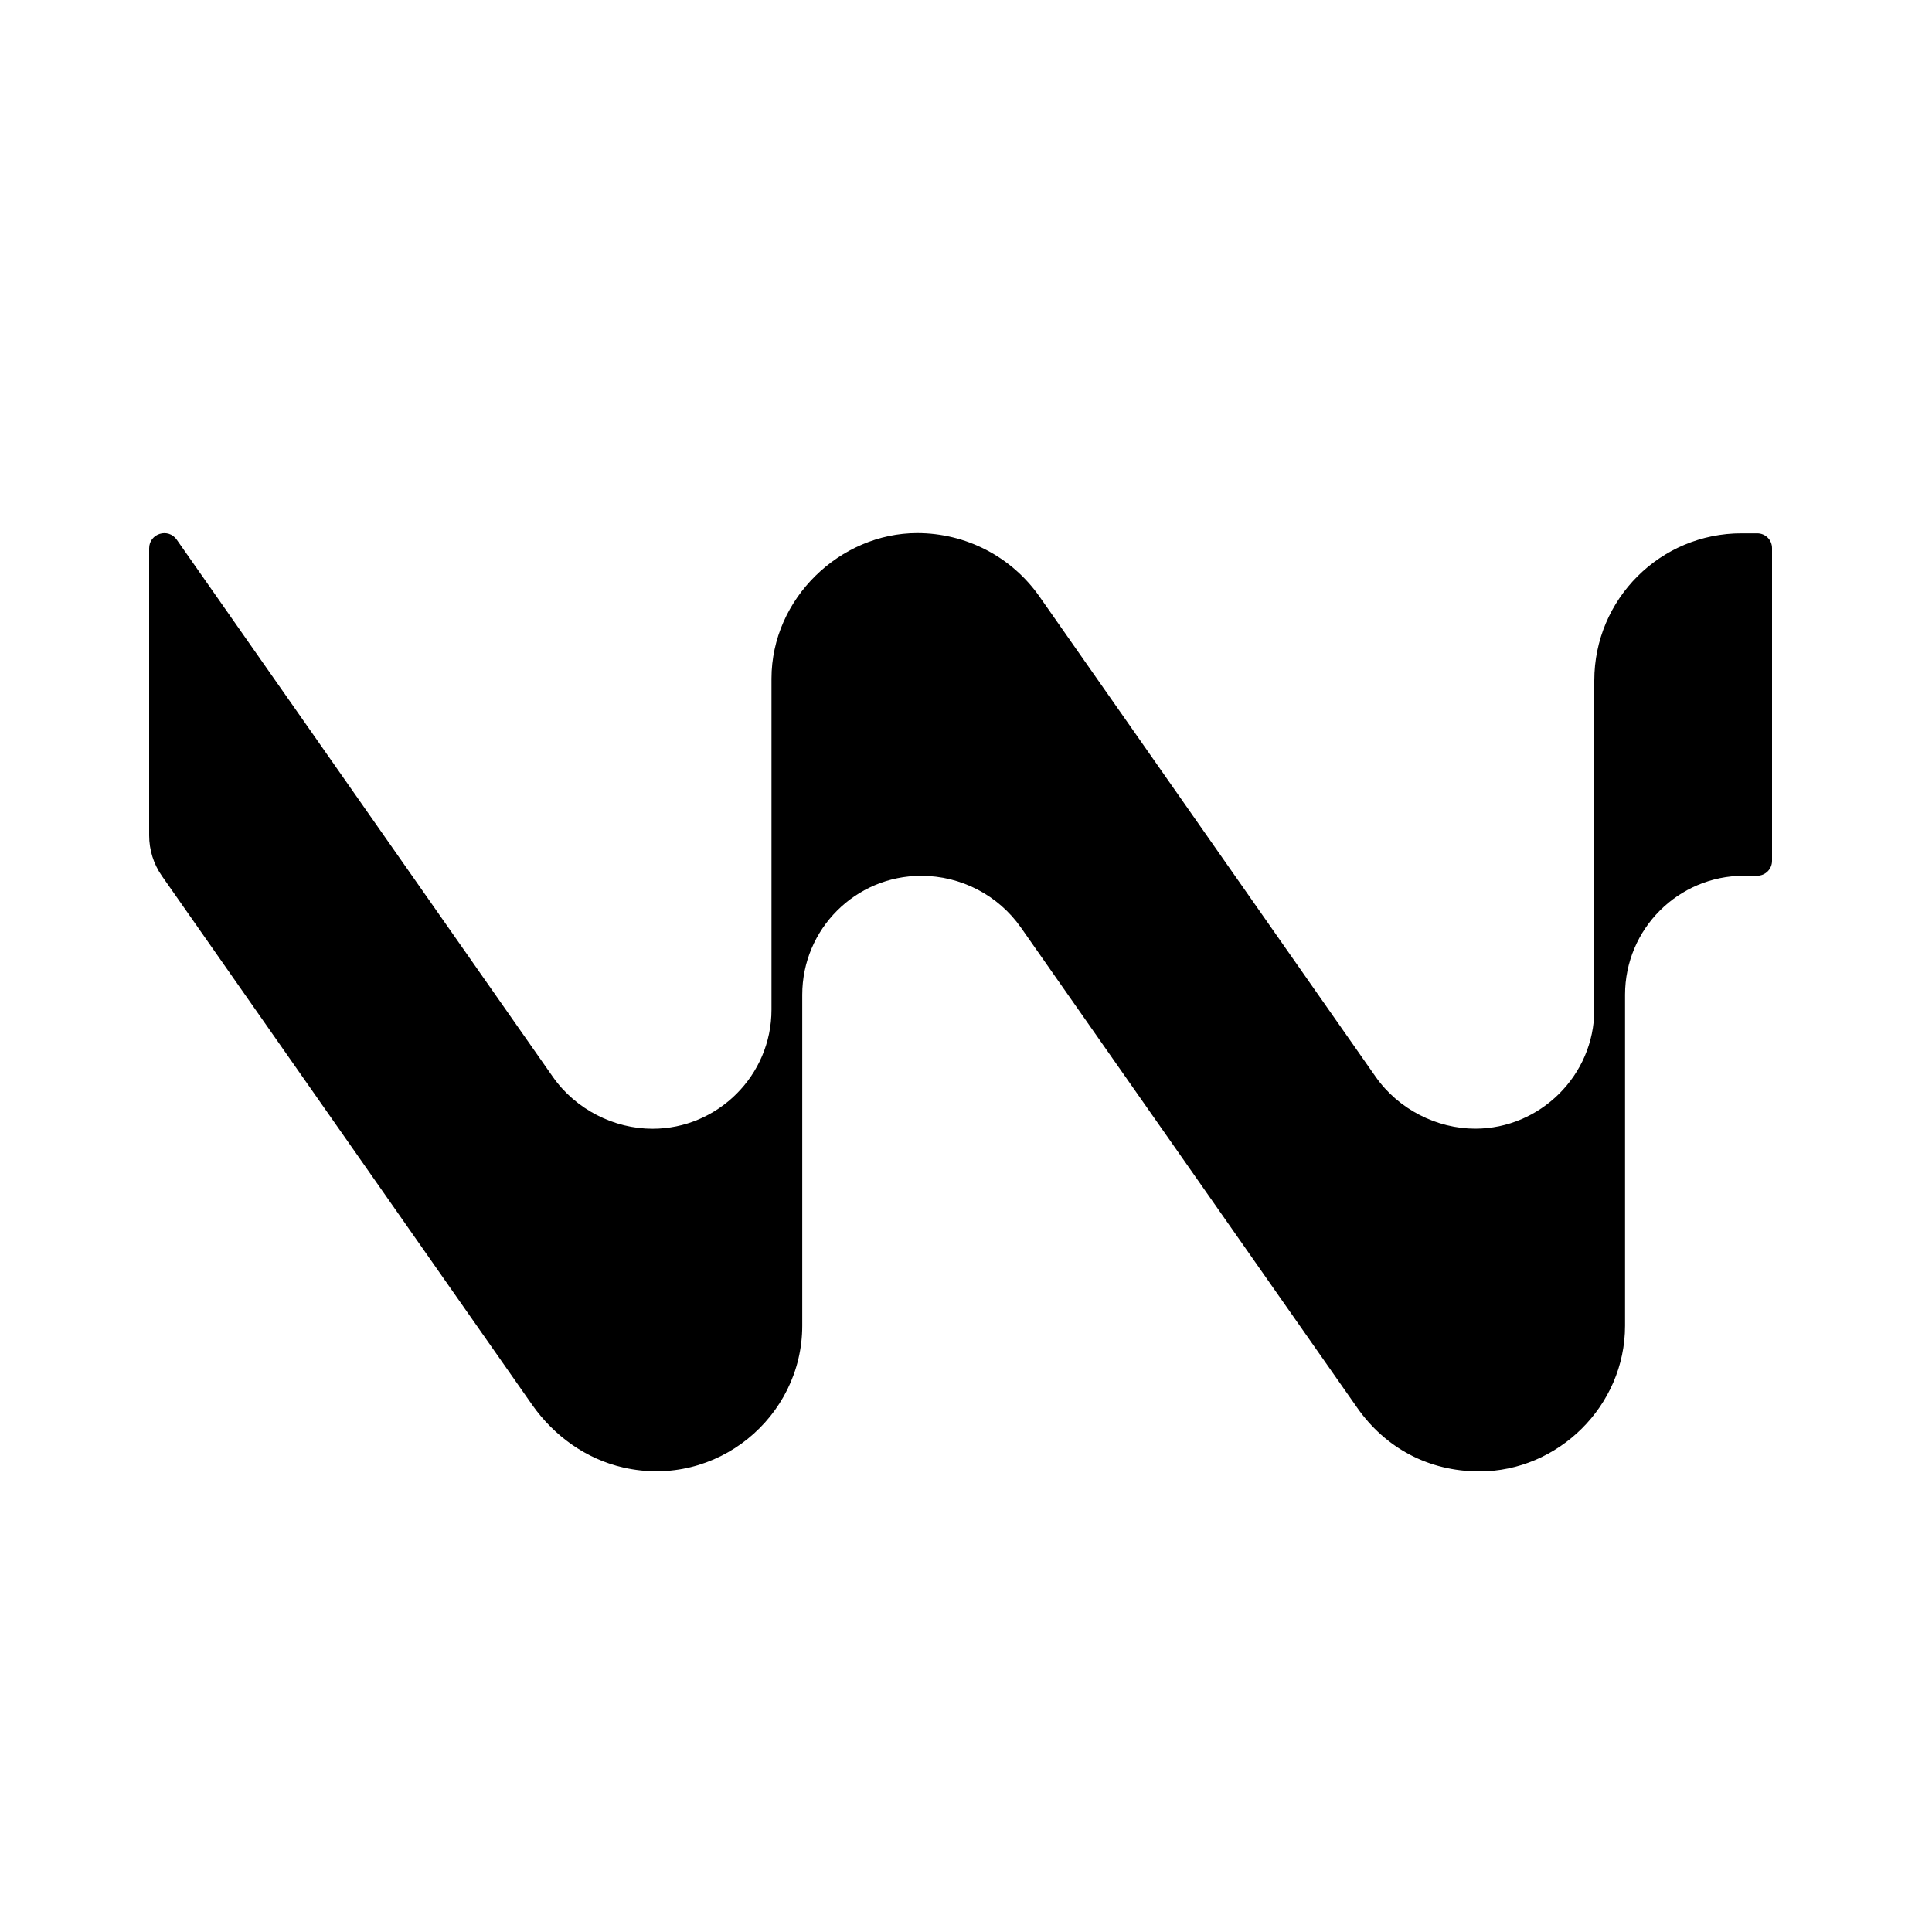 <svg width="25" height="25" viewBox="0 0 25 25" fill="none" xmlns="http://www.w3.org/2000/svg">
<path fill-rule="evenodd" clip-rule="evenodd" d="M22.738 6.901H22.538C21.485 6.899 20.63 7.752 20.63 8.806V13.066C20.63 13.916 19.927 14.605 19.09 14.605C18.593 14.605 18.097 14.355 17.802 13.935L13.452 7.721C13.091 7.205 12.503 6.898 11.868 6.898C10.876 6.898 9.983 7.741 9.983 8.782V13.066C9.983 13.917 9.286 14.606 8.444 14.606C7.945 14.606 7.45 14.356 7.155 13.936L2.287 6.983C2.177 6.826 1.93 6.903 1.93 7.095V10.81C1.93 10.998 1.987 11.18 2.095 11.335L6.885 18.177C7.168 18.581 7.586 18.881 8.067 18.99C9.272 19.264 10.381 18.337 10.381 17.155V12.873C10.381 12.022 11.07 11.333 11.921 11.333C12.434 11.333 12.917 11.583 13.211 12.003L17.562 18.216C17.924 18.733 18.481 19.04 19.145 19.04C20.159 19.04 21.028 18.195 21.028 17.155V12.872C21.028 12.021 21.717 11.332 22.567 11.332H22.737C22.844 11.332 22.93 11.246 22.93 11.139V7.093C22.93 6.986 22.845 6.901 22.738 6.901Z" fill="black"/>
</svg>
